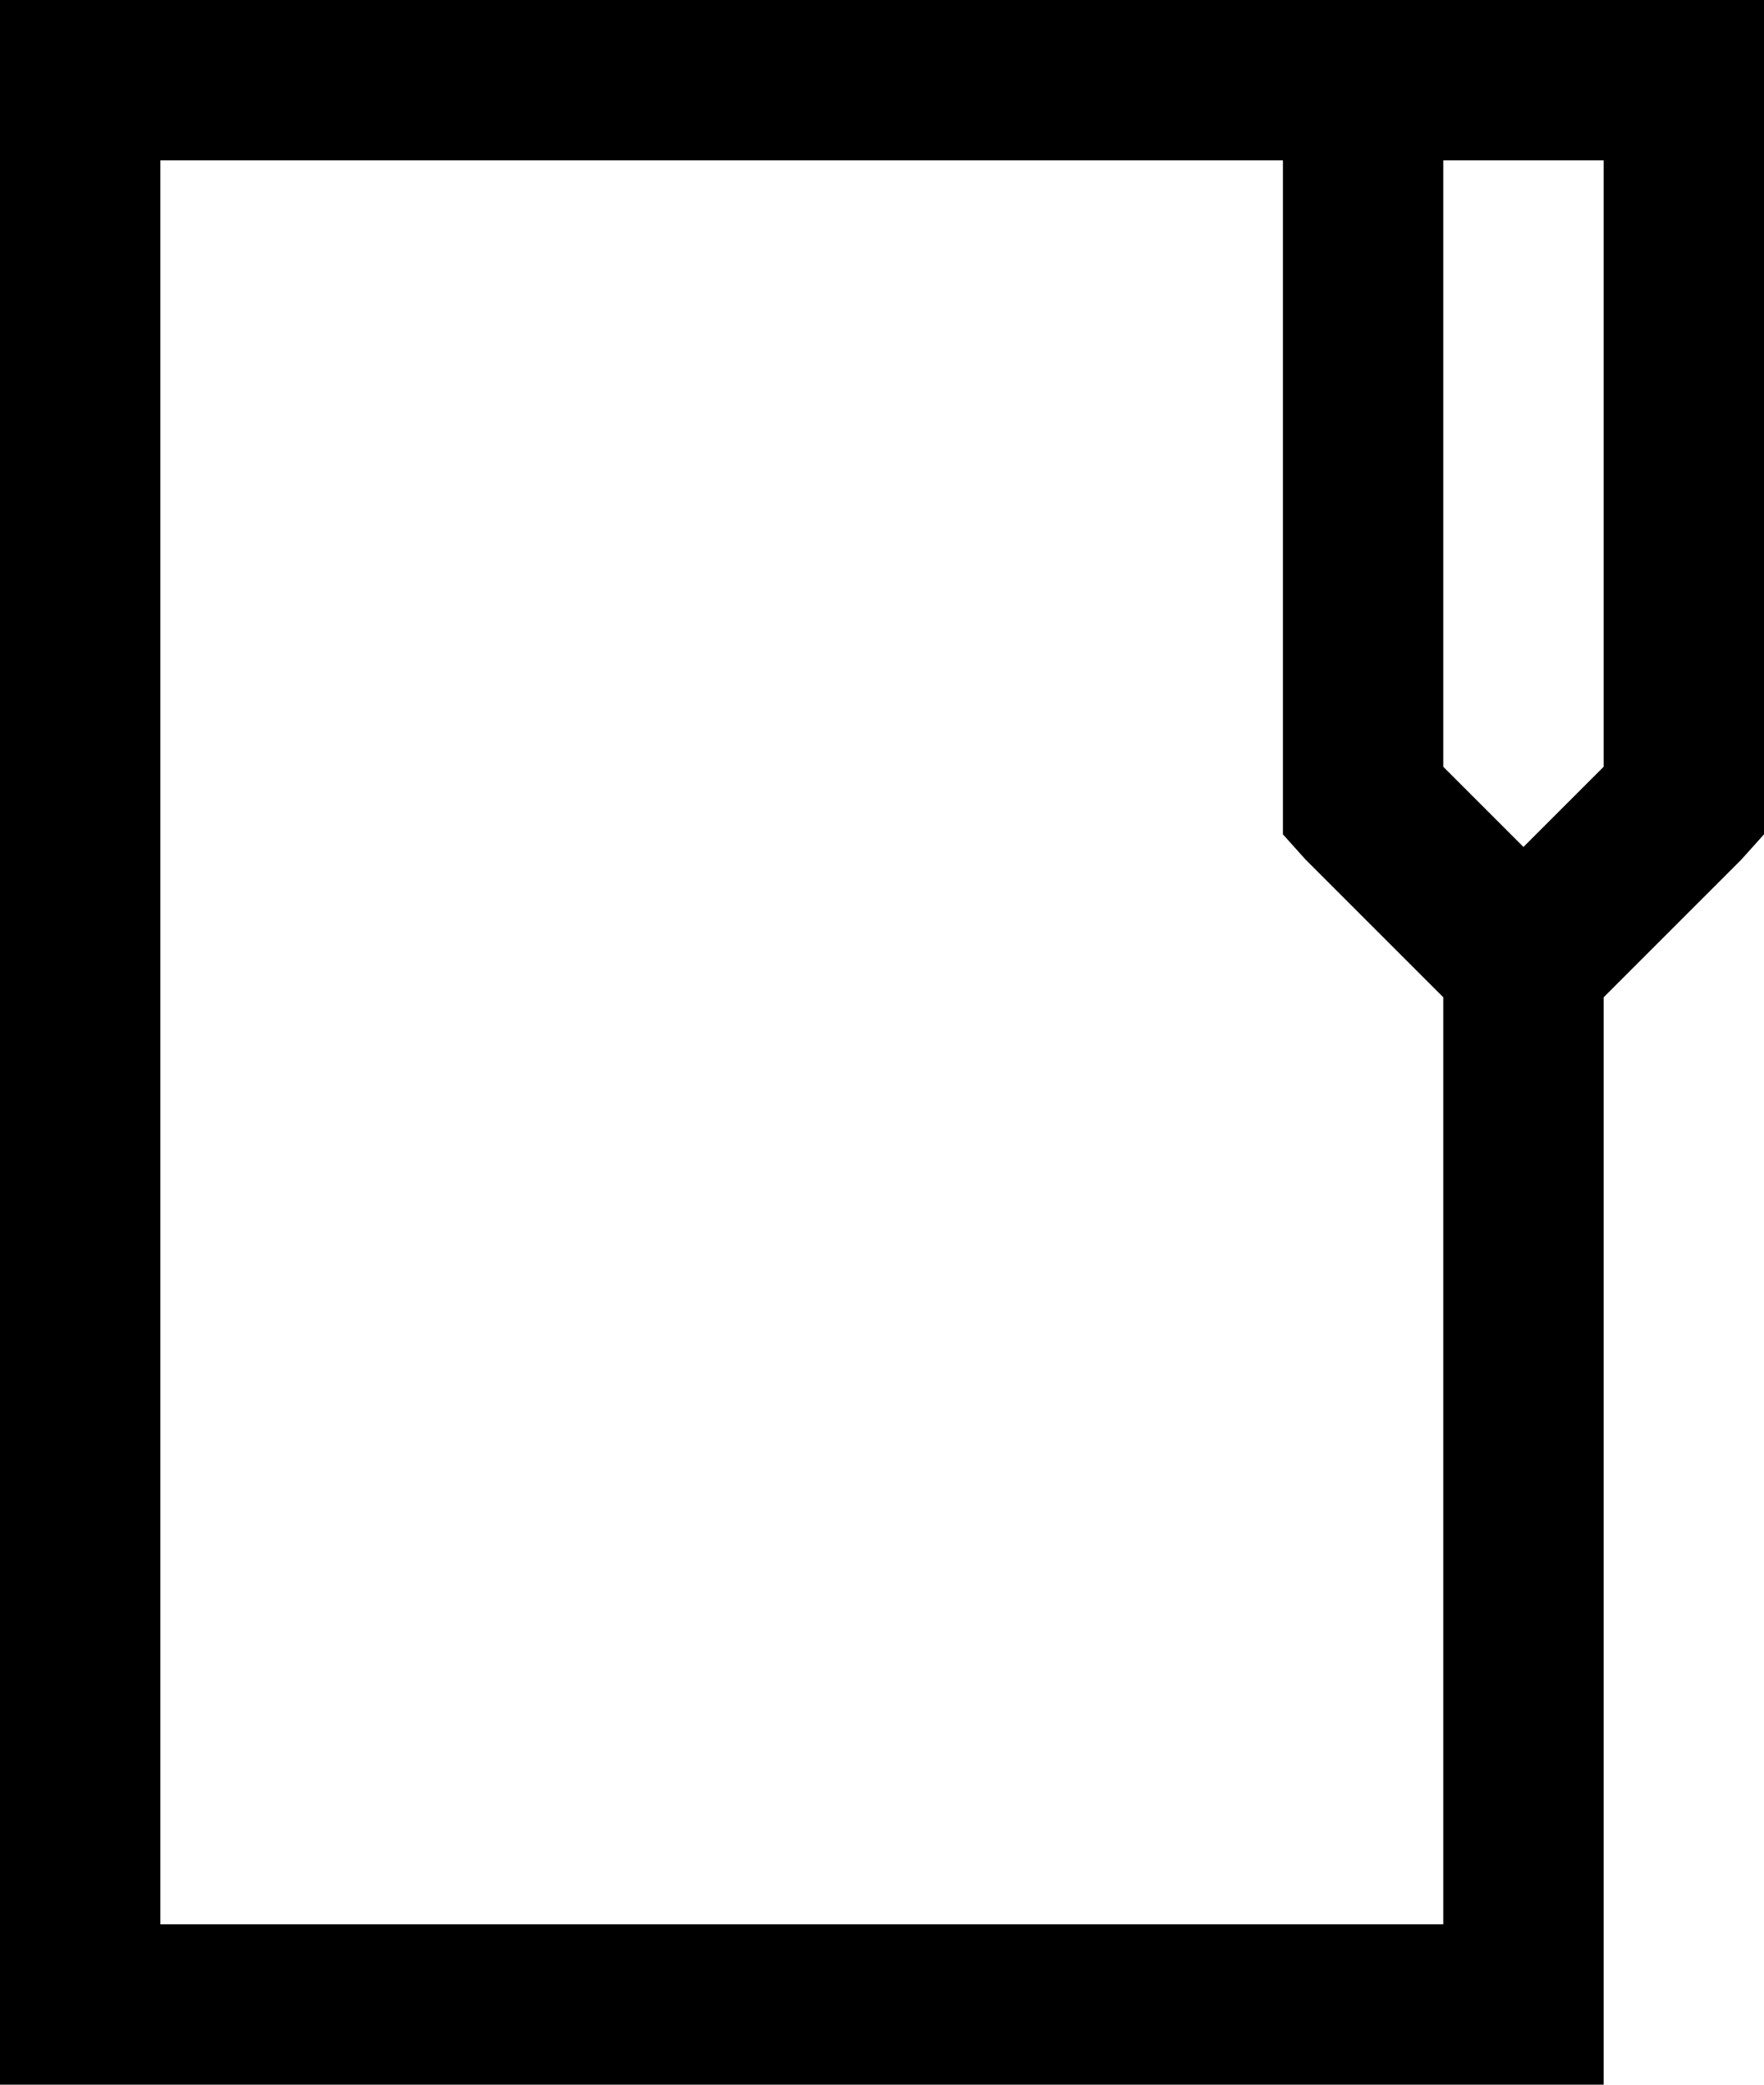 <svg xmlns="http://www.w3.org/2000/svg" width="22" height="26" viewBox="0 0 22 26"><path d="M6,3V29H26V15.438l1.719-1.719L28,13.406V3ZM8,5H22v8.406l.281.313L24,15.438V27H8ZM24,5h2v7.563l-1,1-1-1Z" transform="translate(-6 -3)"/></svg>